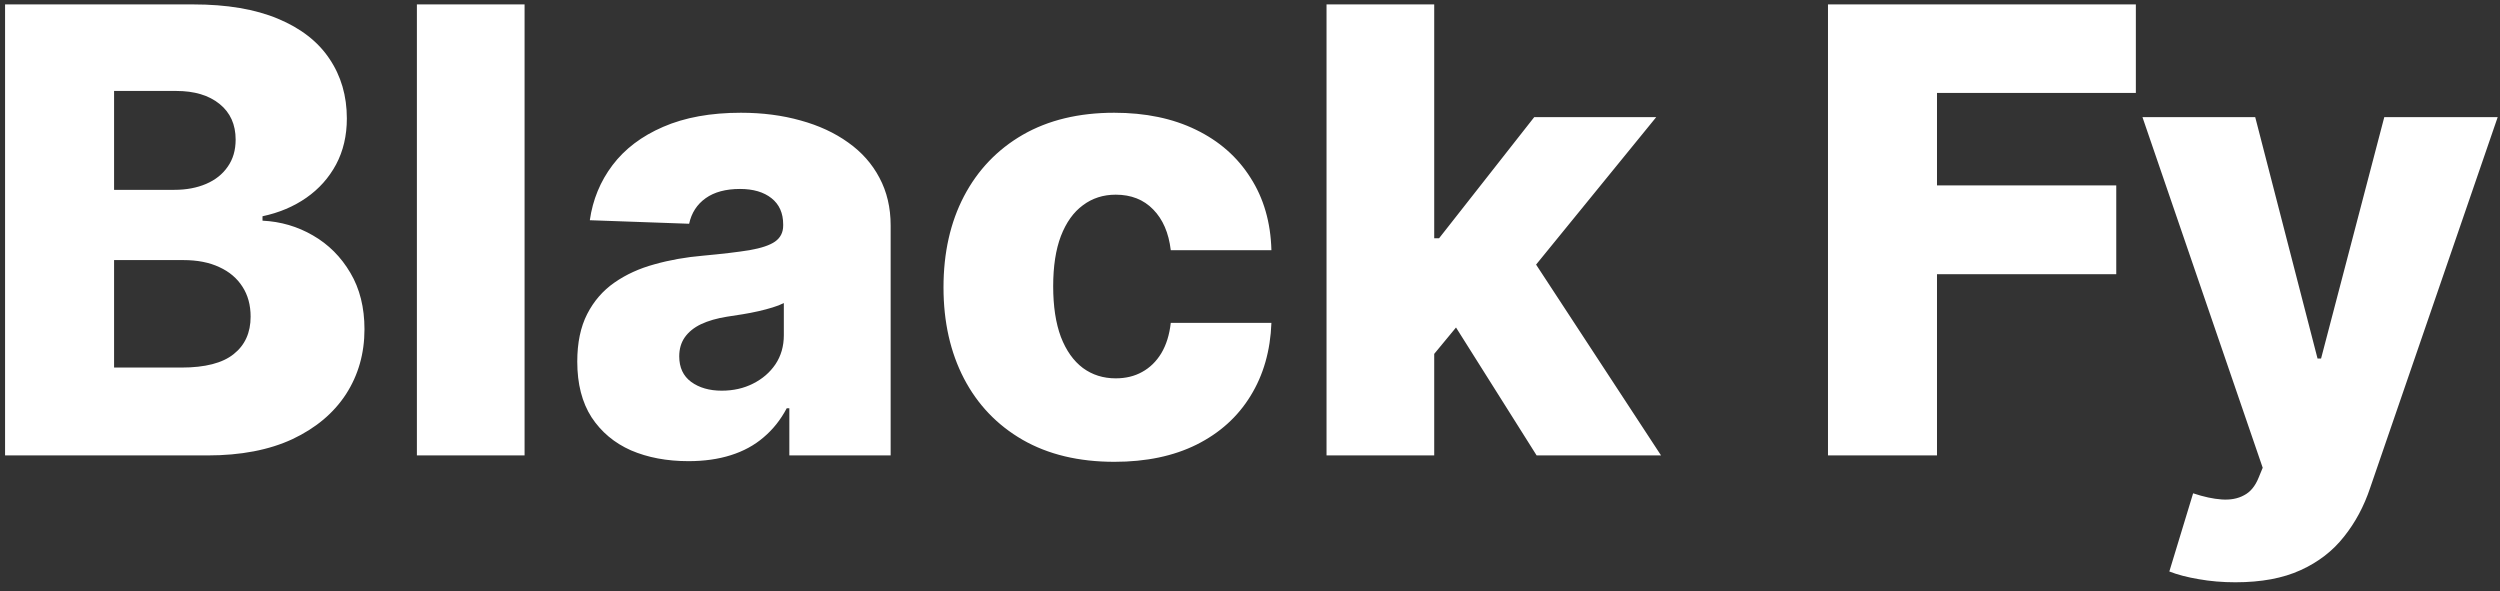 <svg width="258" height="61" viewBox="0 0 258 61" fill="none" xmlns="http://www.w3.org/2000/svg">
<rect x="0" y="0" width="258" height="61" fill="#333333" stroke="none"/>
<path d="M0.523 47V0.455H19.932C23.417 0.455 26.333 0.947 28.682 1.932C31.046 2.917 32.818 4.295 34 6.068C35.197 7.841 35.795 9.894 35.795 12.227C35.795 14 35.424 15.583 34.682 16.977C33.939 18.356 32.917 19.5 31.614 20.409C30.311 21.318 28.803 21.954 27.091 22.318V22.773C28.97 22.864 30.704 23.371 32.295 24.296C33.901 25.22 35.189 26.508 36.159 28.159C37.129 29.796 37.614 31.735 37.614 33.977C37.614 36.477 36.977 38.712 35.705 40.682C34.432 42.636 32.591 44.182 30.182 45.318C27.773 46.439 24.849 47 21.409 47H0.523ZM11.773 37.932H18.727C21.167 37.932 22.962 37.47 24.114 36.545C25.28 35.621 25.864 34.333 25.864 32.682C25.864 31.485 25.583 30.454 25.023 29.591C24.462 28.712 23.667 28.038 22.636 27.568C21.606 27.083 20.371 26.841 18.932 26.841H11.773V37.932ZM11.773 19.591H18C19.227 19.591 20.318 19.386 21.273 18.977C22.227 18.568 22.97 17.977 23.5 17.204C24.046 16.432 24.318 15.5 24.318 14.409C24.318 12.848 23.765 11.621 22.659 10.727C21.553 9.833 20.061 9.386 18.182 9.386H11.773V19.591ZM54.136 0.455V47H43.023V0.455H54.136ZM71.051 47.591C68.824 47.591 66.847 47.22 65.119 46.477C63.407 45.72 62.051 44.583 61.051 43.068C60.066 41.538 59.574 39.621 59.574 37.318C59.574 35.379 59.915 33.742 60.597 32.409C61.278 31.076 62.218 29.992 63.415 29.159C64.612 28.326 65.99 27.697 67.551 27.273C69.112 26.833 70.778 26.538 72.551 26.386C74.536 26.204 76.135 26.015 77.347 25.818C78.559 25.606 79.438 25.311 79.983 24.932C80.544 24.538 80.824 23.985 80.824 23.273V23.159C80.824 21.992 80.422 21.091 79.619 20.454C78.816 19.818 77.733 19.5 76.369 19.5C74.9 19.5 73.718 19.818 72.824 20.454C71.93 21.091 71.362 21.97 71.119 23.091L60.869 22.727C61.172 20.606 61.953 18.712 63.21 17.046C64.483 15.364 66.225 14.046 68.438 13.091C70.665 12.121 73.339 11.636 76.46 11.636C78.688 11.636 80.74 11.902 82.619 12.432C84.498 12.947 86.135 13.704 87.528 14.704C88.922 15.689 89.998 16.901 90.756 18.341C91.528 19.78 91.915 21.424 91.915 23.273V47H81.46V42.136H81.188C80.566 43.318 79.771 44.318 78.801 45.136C77.847 45.955 76.718 46.568 75.415 46.977C74.127 47.386 72.672 47.591 71.051 47.591ZM74.483 40.318C75.68 40.318 76.756 40.076 77.71 39.591C78.68 39.106 79.453 38.439 80.028 37.591C80.604 36.727 80.892 35.727 80.892 34.591V31.273C80.574 31.439 80.188 31.591 79.733 31.727C79.294 31.864 78.809 31.992 78.278 32.114C77.748 32.235 77.203 32.341 76.642 32.432C76.081 32.523 75.544 32.606 75.028 32.682C73.983 32.849 73.089 33.106 72.347 33.455C71.619 33.803 71.059 34.258 70.665 34.818C70.286 35.364 70.097 36.015 70.097 36.773C70.097 37.924 70.506 38.803 71.324 39.409C72.157 40.015 73.21 40.318 74.483 40.318ZM115.006 47.659C111.324 47.659 108.165 46.901 105.528 45.386C102.907 43.871 100.892 41.765 99.483 39.068C98.074 36.356 97.369 33.22 97.369 29.659C97.369 26.083 98.074 22.947 99.483 20.25C100.907 17.538 102.93 15.424 105.551 13.909C108.188 12.394 111.331 11.636 114.983 11.636C118.21 11.636 121.021 12.22 123.415 13.386C125.824 14.553 127.703 16.204 129.051 18.341C130.415 20.462 131.134 22.954 131.21 25.818H120.824C120.612 24.03 120.006 22.629 119.006 21.614C118.021 20.599 116.733 20.091 115.142 20.091C113.854 20.091 112.725 20.454 111.756 21.182C110.786 21.894 110.028 22.954 109.483 24.364C108.953 25.758 108.688 27.485 108.688 29.546C108.688 31.606 108.953 33.349 109.483 34.773C110.028 36.182 110.786 37.25 111.756 37.977C112.725 38.689 113.854 39.045 115.142 39.045C116.172 39.045 117.081 38.826 117.869 38.386C118.672 37.947 119.331 37.303 119.847 36.455C120.362 35.591 120.688 34.545 120.824 33.318H131.21C131.104 36.197 130.384 38.712 129.051 40.864C127.733 43.015 125.877 44.689 123.483 45.886C121.104 47.068 118.278 47.659 115.006 47.659ZM146.92 37.841L146.966 24.591H148.511L158.33 12.091H170.92L156.33 30H153.398L146.92 37.841ZM136.898 47V0.455H148.011V47H136.898ZM158.58 47L149.443 32.5L156.761 24.614L171.42 47H158.58Z" fill="white"/>
<path d="M188.648 47V0.455H220.42V9.591H199.898V19.136H218.398V28.296H199.898V47H188.648ZM230.693 60.091C229.36 60.091 228.102 59.985 226.92 59.773C225.739 59.576 224.723 59.311 223.875 58.977L226.33 50.909C227.42 51.273 228.405 51.485 229.284 51.545C230.178 51.606 230.943 51.462 231.58 51.114C232.231 50.78 232.731 50.182 233.08 49.318L233.511 48.273L221.102 12.091H232.739L239.17 37H239.534L246.057 12.091H257.761L244.602 50.341C243.966 52.25 243.064 53.932 241.898 55.386C240.746 56.856 239.254 58.008 237.42 58.841C235.602 59.674 233.36 60.091 230.693 60.091Z" fill="white"/>
</svg>
